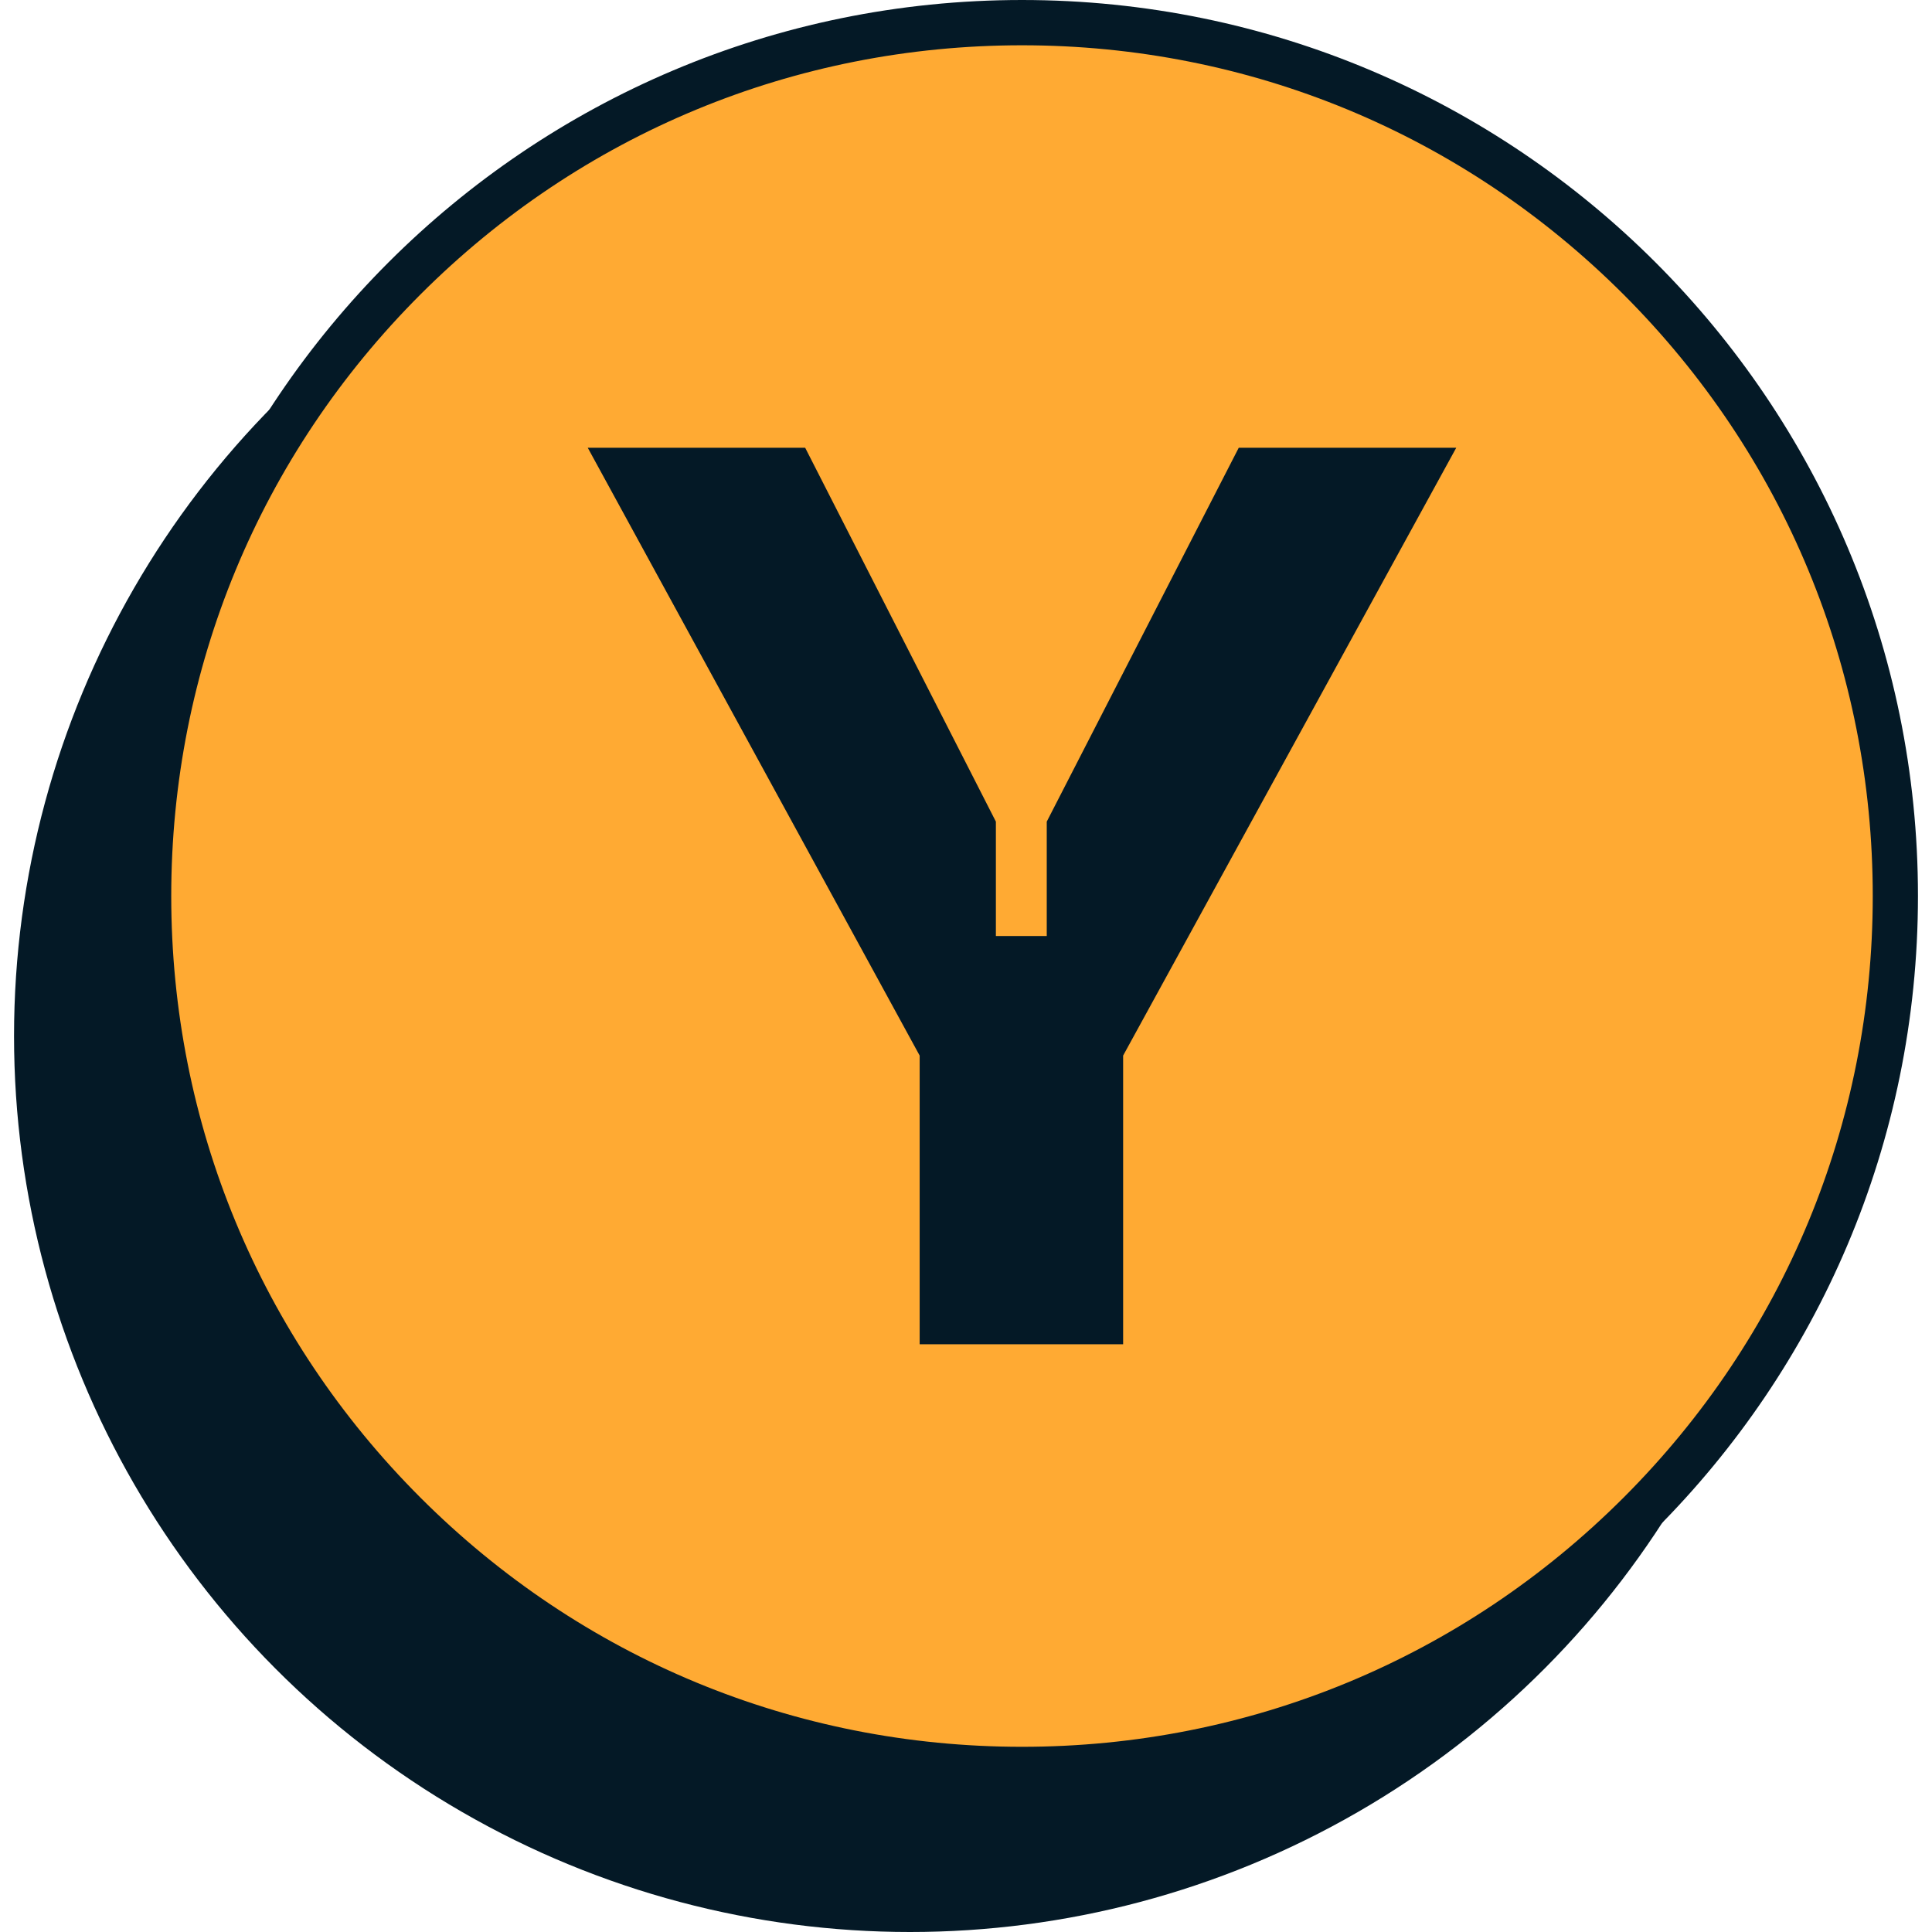 <?xml version="1.0" encoding="UTF-8"?>
<svg width="32" height="32" id="Calque_2" xmlns="http://www.w3.org/2000/svg" viewBox="0 0 256 256">
    <g id="Calque_1-2">
        <g>
            <g>
                <circle fill="#041926" cx="120.58" cy="137.28" r="118.72"/>
                <g>
                    <circle fill="#FFAA33" cx="135.42" cy="118.72" r="115.72"/>
                    <path fill="#041926" d="M135.42,6c30.11,0,58.42,11.73,79.71,33.02,21.29,21.29,33.02,49.6,33.02,79.71s-11.73,58.42-33.02,79.71c-21.29,21.29-49.6,33.02-79.71,33.02s-58.42-11.73-79.71-33.02c-21.29-21.29-33.02-49.6-33.02-79.71s11.73-58.42,33.02-79.71C77,17.73,105.31,6,135.42,6M135.42,0C69.85,0,16.7,53.15,16.7,118.72s53.15,118.72,118.72,118.72,118.72-53.15,118.72-118.72S200.99,0,135.42,0h0Z"/>
                </g>
                <path fill="#041926" d="M192.96,59.33l-44.14,80.54v38.25h-26.96v-38.25L77.88,59.33h28.81l25.27,49.54v15.16h6.74v-15.16l25.44-49.54h28.81Z"/>
            </g>
        </g>
    </g>
</svg>
